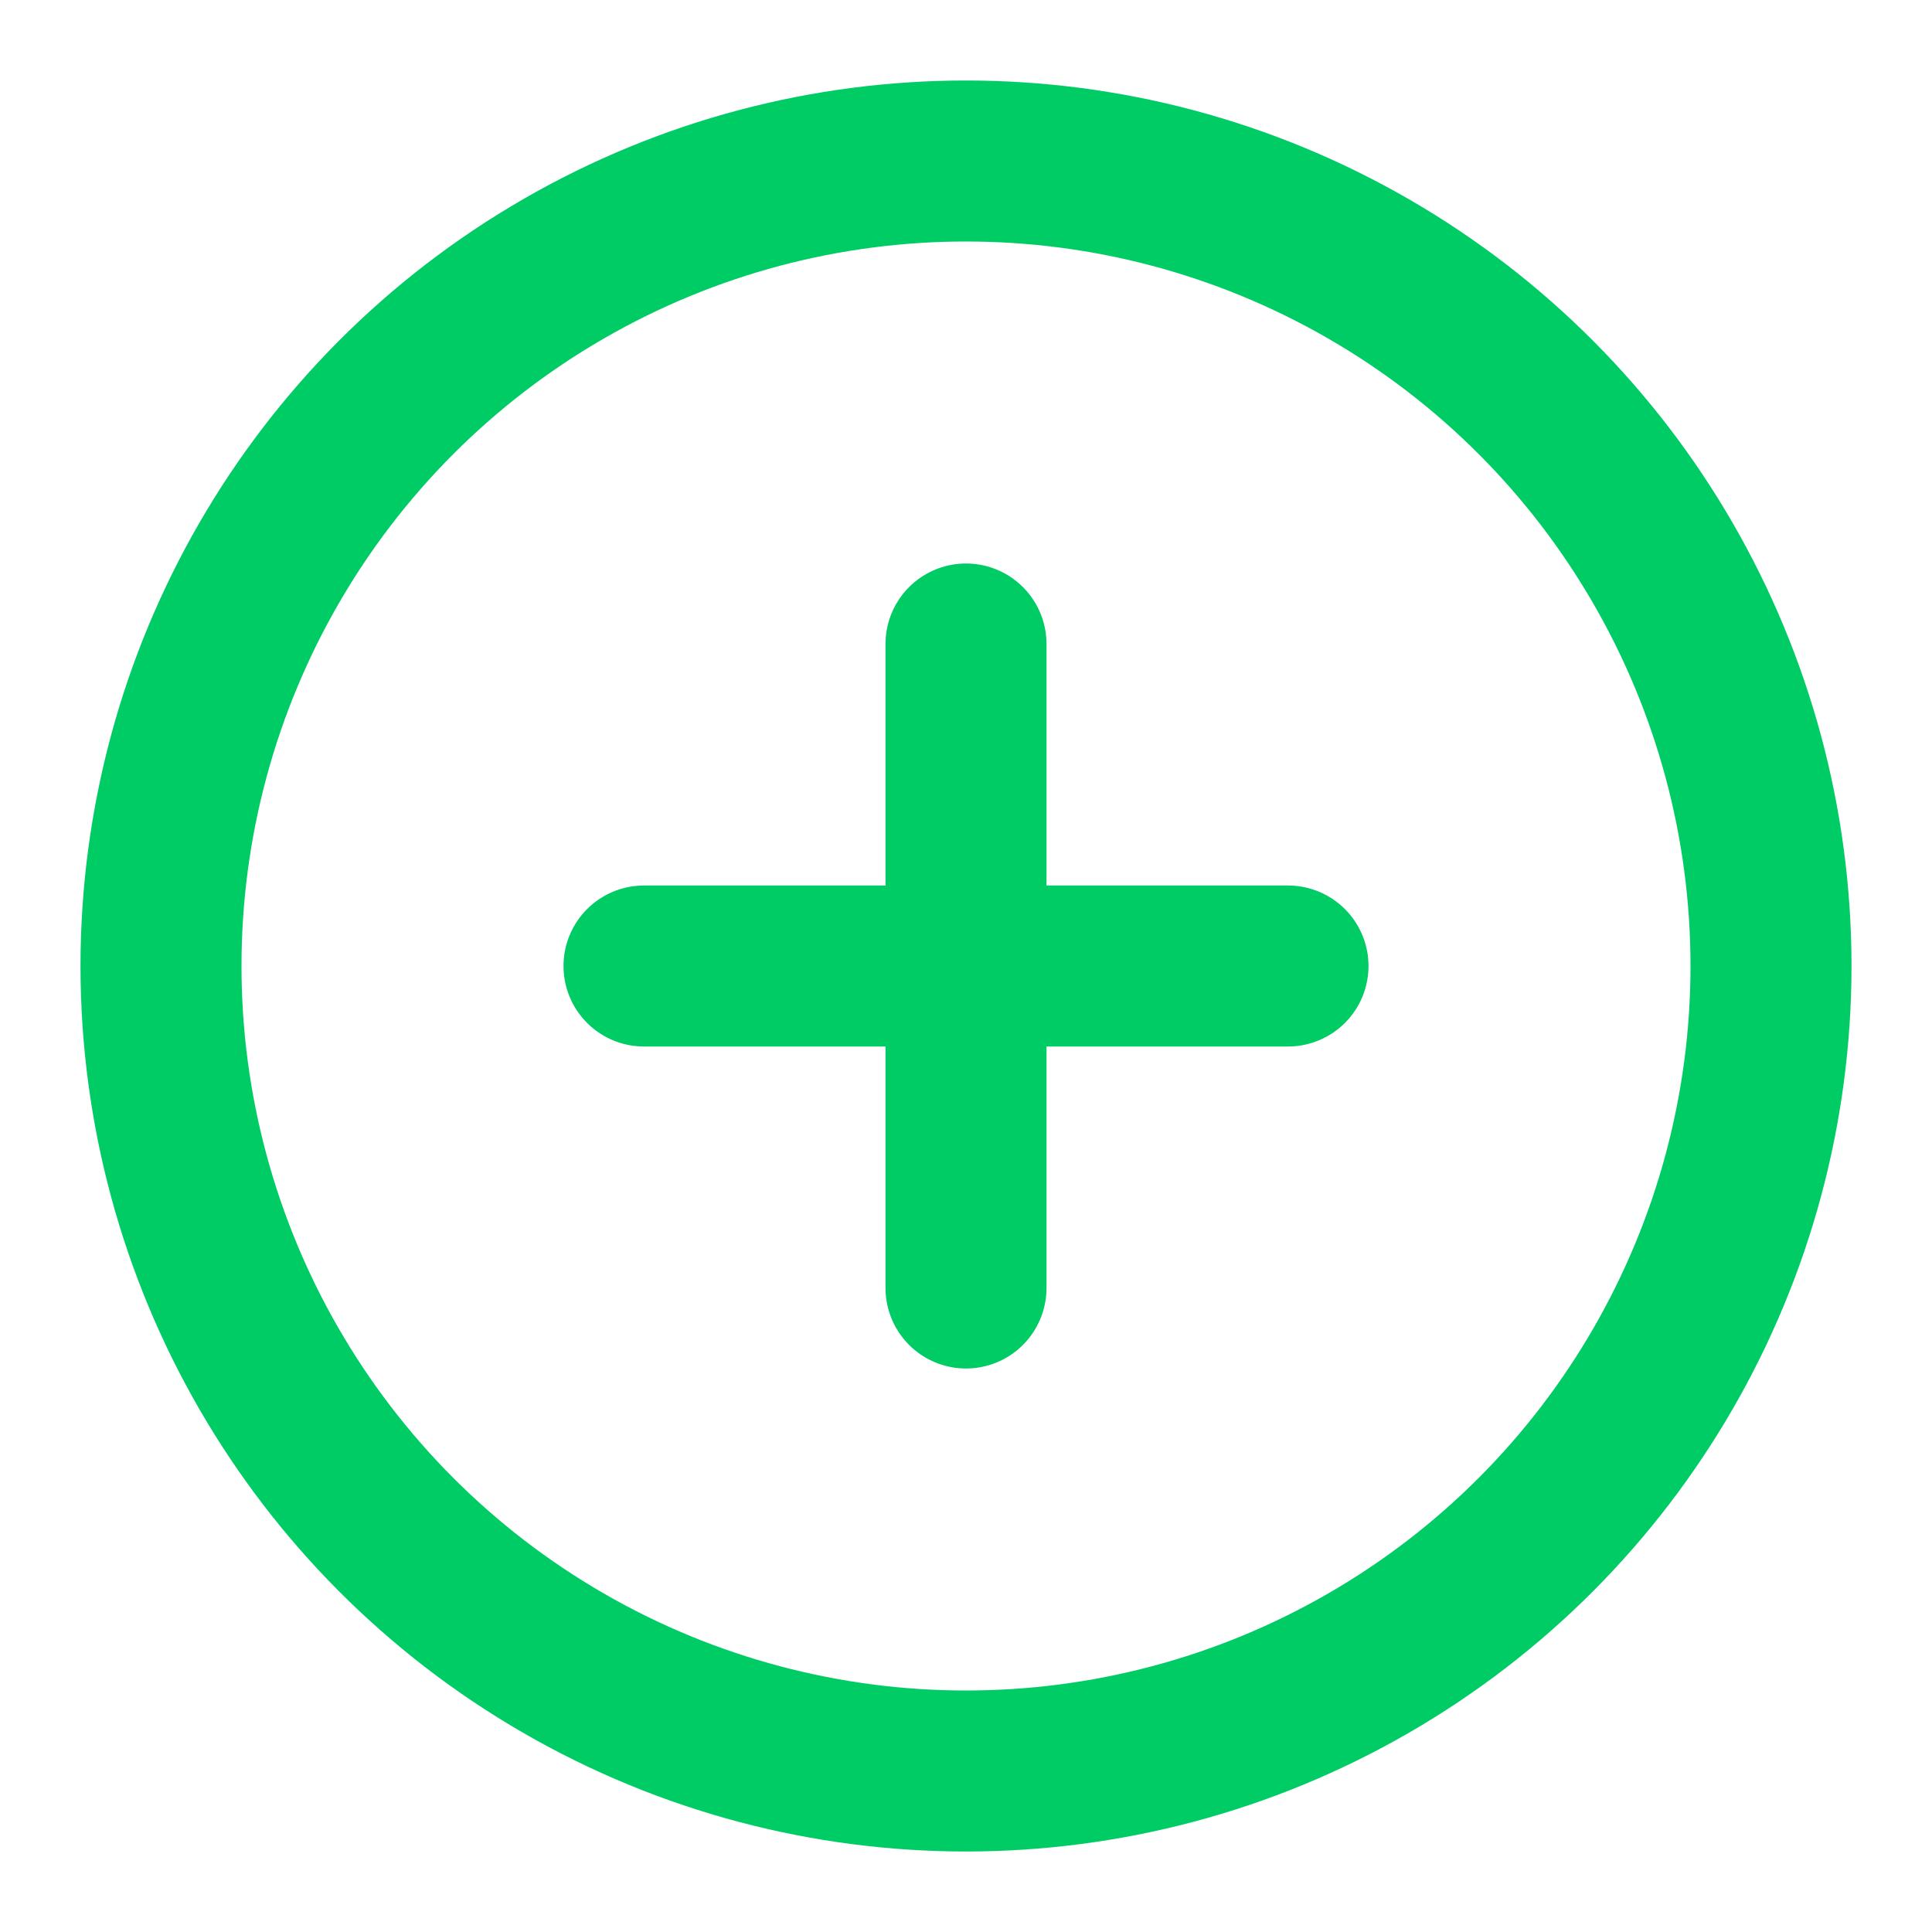 <svg xmlns="http://www.w3.org/2000/svg" width="20" height="20" viewBox="0 0 24 24" fill="none" stroke="#00cc66" stroke-width="2" stroke-linecap="round" stroke-linejoin="round" class="feather feather-plus-circle"><circle cx="12" cy="12" r="10"></circle><line x1="12" y1="8" x2="12" y2="16"></line><line x1="8" y1="12" x2="16" y2="12"></line></svg>